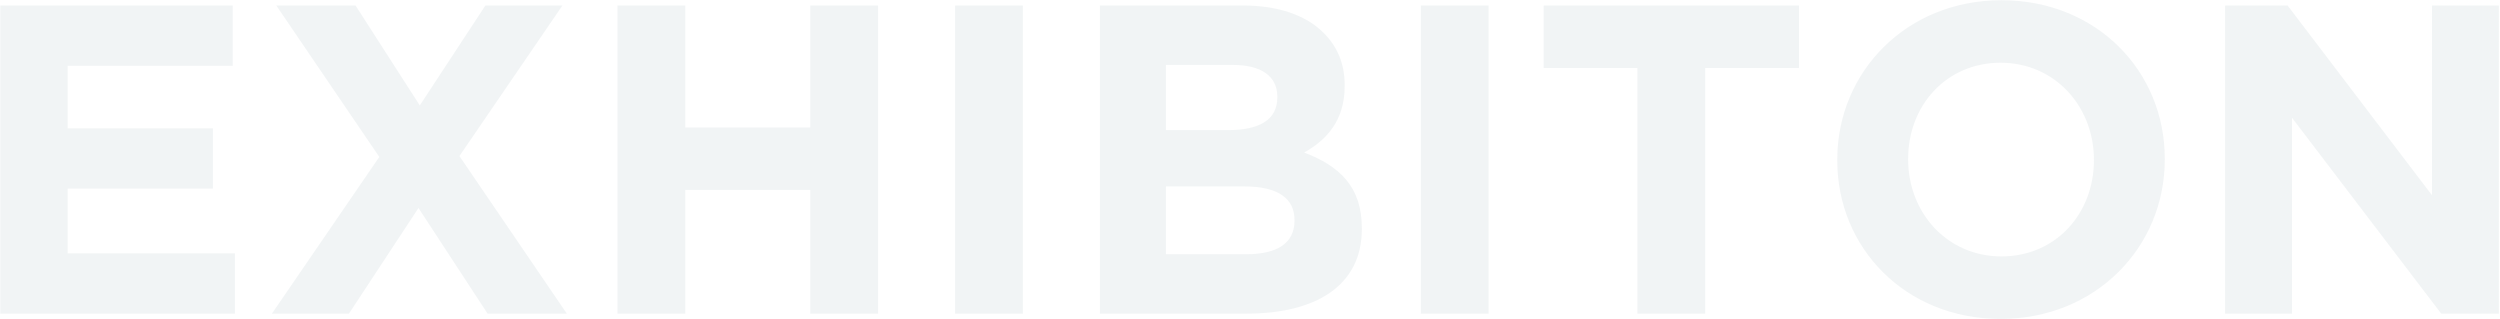 <svg xmlns="http://www.w3.org/2000/svg" width="1363" height="174" viewBox="0 0 1363 174">
    <path fill="#1F5153" fill-rule="nonzero" d="M.16 171V3h126.72v32.88h-90v34.08h79.2v32.88h-79.2v35.28h91.2V171H.16zM264.64 3h42l-56.16 82.08L309.04 171h-43.2l-37.68-57.6-37.92 57.6h-42l58.56-85.44L150.64 3h43.2l35.04 54.48L264.64 3zm72 168V3h36.96v66.48h68.16V3h36.96v168h-36.96v-67.44H373.6V171h-36.96zm184.08 0V3h36.96v168h-36.96zm78.96 0V3h78c19.2 0 34.32 5.28 43.92 14.88 7.68 7.68 11.52 17.04 11.52 28.56v.48c0 18.96-10.08 29.52-22.08 36.24 19.44 7.44 31.44 18.72 31.44 41.28v.48c0 30.72-24.96 46.08-62.88 46.08h-79.92zM696.4 53.16v-.48c0-11.04-8.64-17.28-24.24-17.28h-36.48v35.52h34.08c16.32 0 26.64-5.28 26.64-17.76zm9.36 66.72c0-11.28-8.4-18.24-27.36-18.24h-42.72v36.96h43.92c16.32 0 26.16-5.76 26.16-18.24v-.48zM774.64 171V3h36.96v168h-36.96zm118.08 0V37.08H841.6V3h139.2v34.08h-51.12V171h-36.96zm198 2.88c-51.84 0-89.04-38.64-89.04-86.4V87c0-47.76 37.68-86.88 89.52-86.88 51.84 0 89.04 38.64 89.04 86.4V87c0 47.76-37.68 86.88-89.52 86.88zm.48-34.08c29.76 0 50.4-23.52 50.4-52.32V87c0-28.8-21.12-52.8-50.88-52.8s-50.4 23.52-50.4 52.32V87c0 28.8 21.12 52.8 50.88 52.8zm121.92 31.2V3h34.08l78.72 103.44V3h36.48v168h-31.44L1249.6 64.2V171h-36.48z" opacity=".06"/>
</svg>

